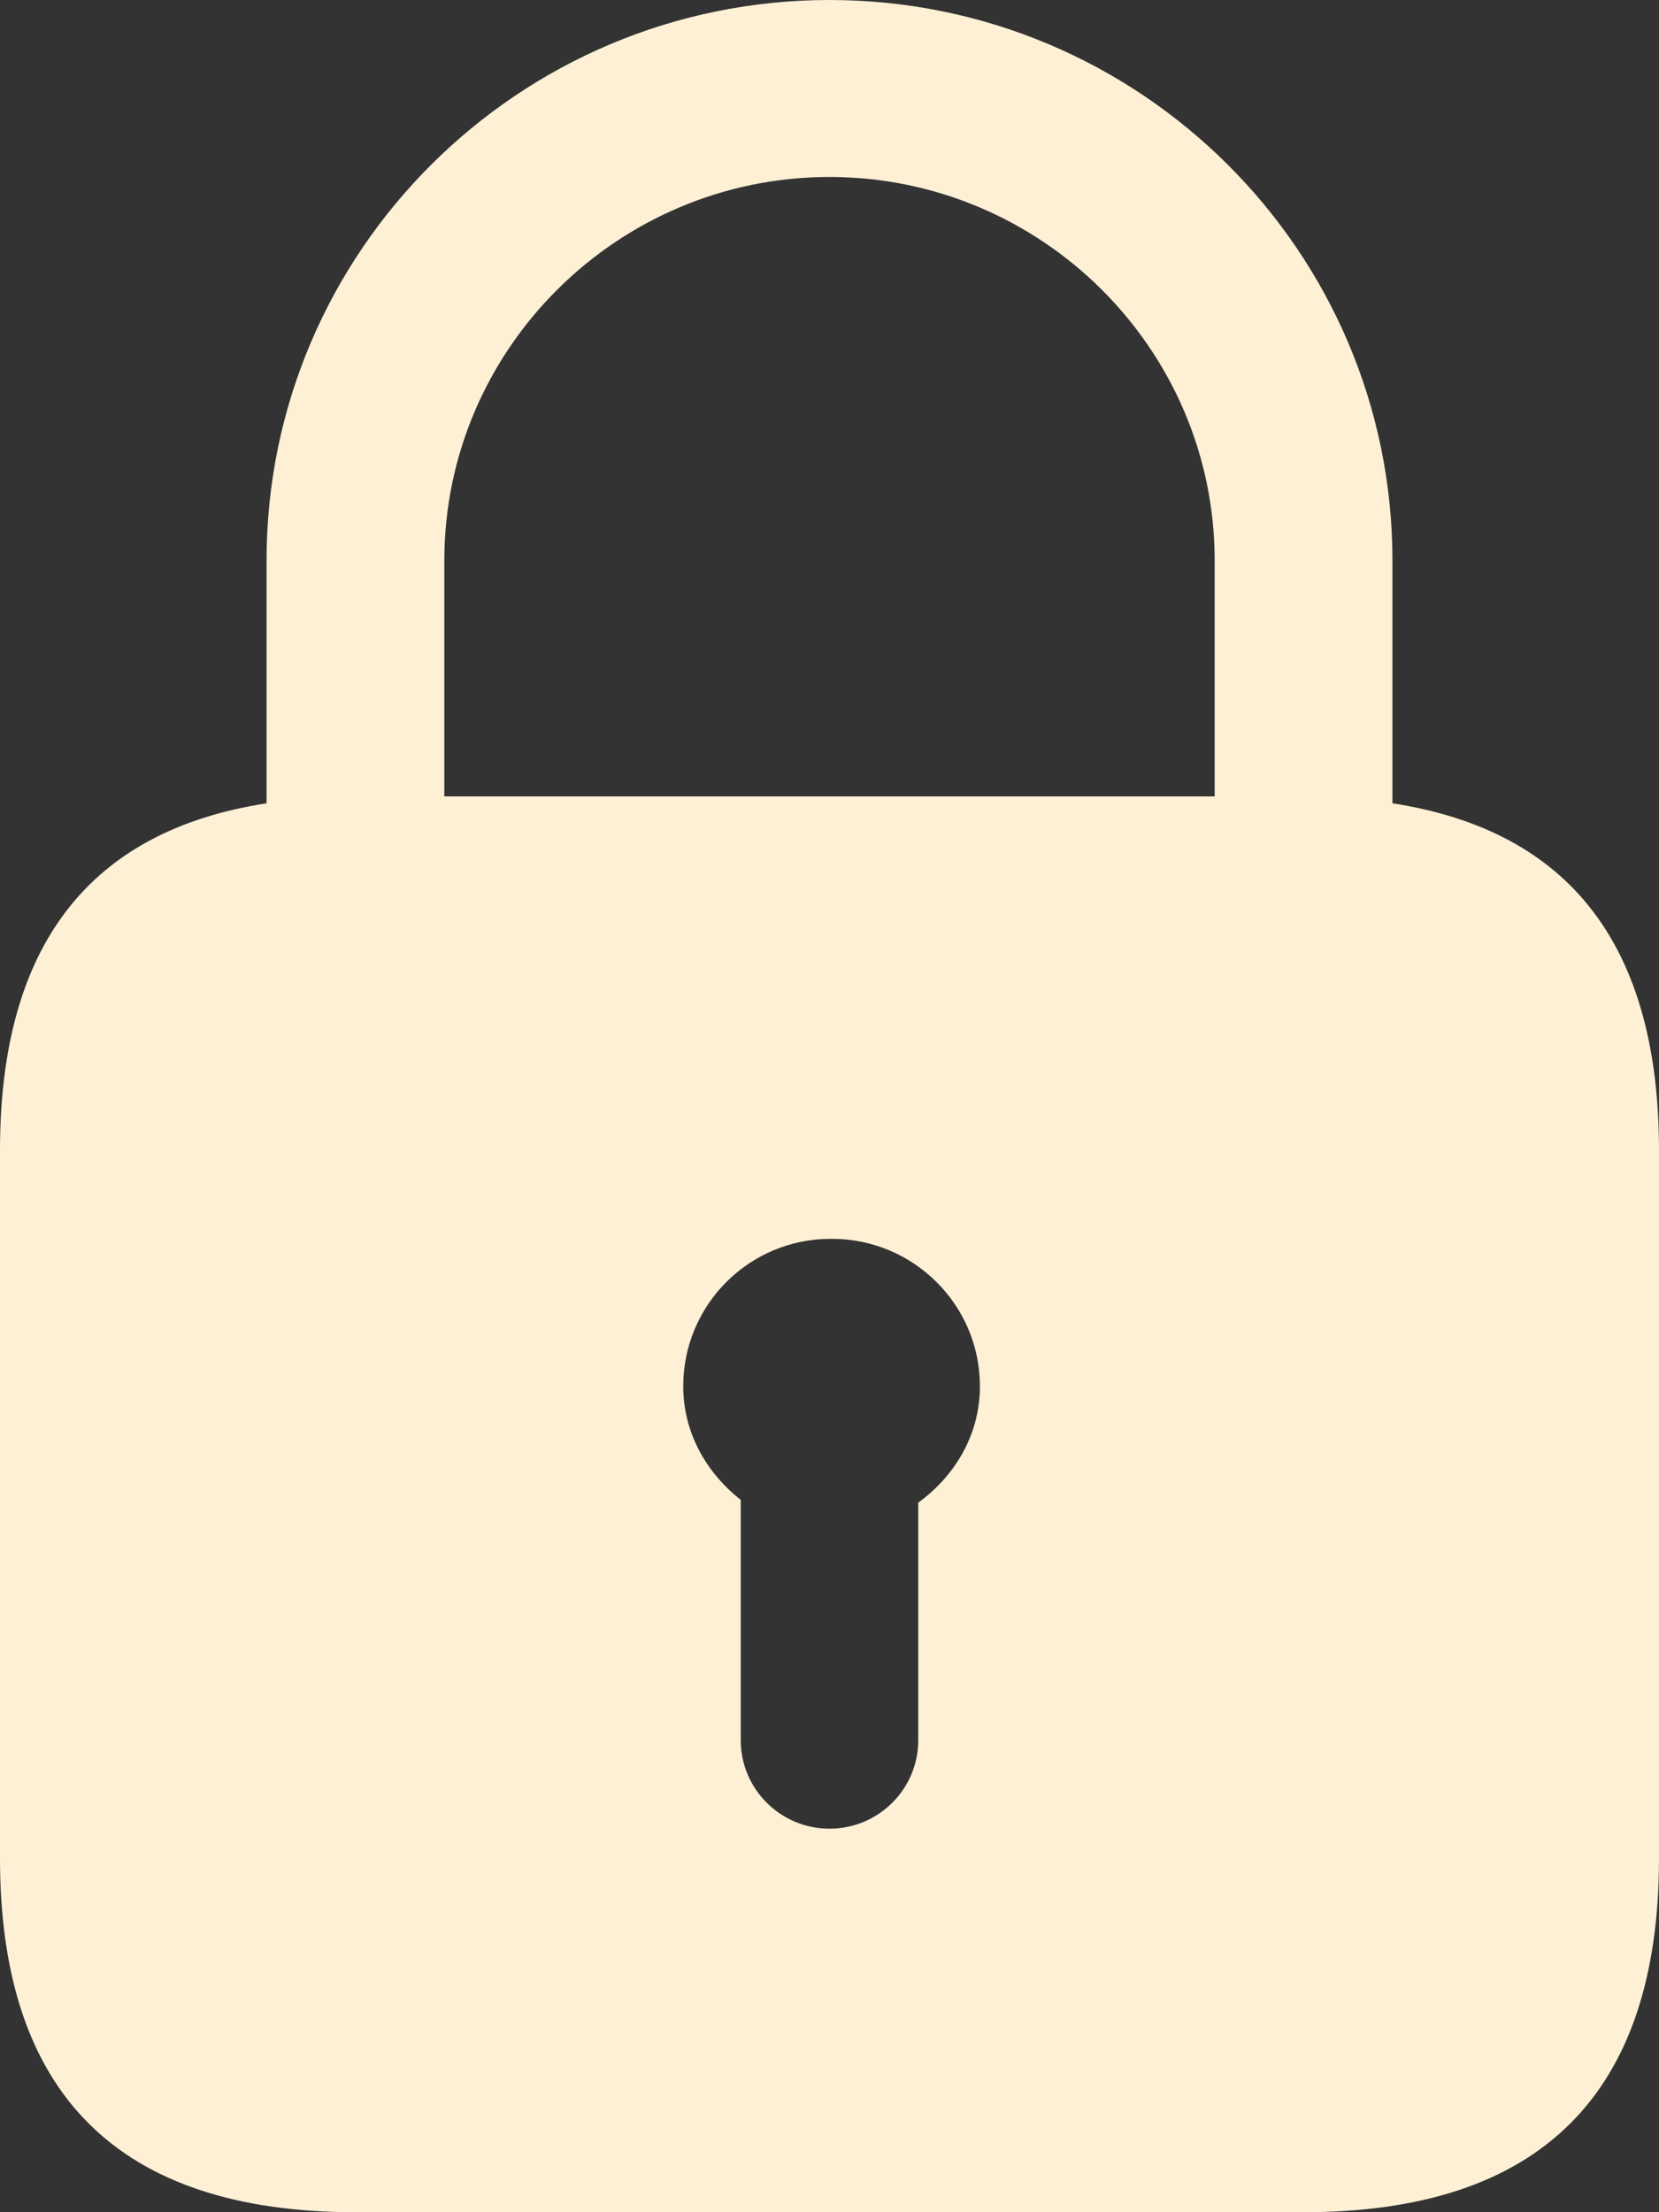 <svg width="6" height="8" viewBox="0 0 6 8" fill="none" xmlns="http://www.w3.org/2000/svg">
<rect x="0" y="0" width="6" height="8" fill="#333333" stroke="none"/>
<path d="M5.036 2.905V2.027C5.036 0.909 4.123 0 3 0C1.877 0 0.964 0.909 0.964 2.027V2.905C0.322 3.004 0 3.421 0 4.16V6.72C0 7.573 0.429 8 1.286 8H4.714C5.571 8 6 7.573 6 6.72V4.16C6 3.421 5.678 3.004 5.036 2.905ZM3.321 5.434V6.293C3.321 6.47 3.177 6.613 3 6.613C2.823 6.613 2.679 6.47 2.679 6.293V5.424C2.555 5.326 2.471 5.182 2.471 5.013C2.471 4.719 2.709 4.48 3.004 4.48H3.009C3.304 4.48 3.544 4.719 3.544 5.013C3.544 5.189 3.453 5.338 3.321 5.434ZM4.393 2.88H1.607V2.027C1.607 1.263 2.233 0.64 3 0.64C3.767 0.64 4.393 1.263 4.393 2.027V2.88Z" fill="#FDF0D5"/>
</svg>
